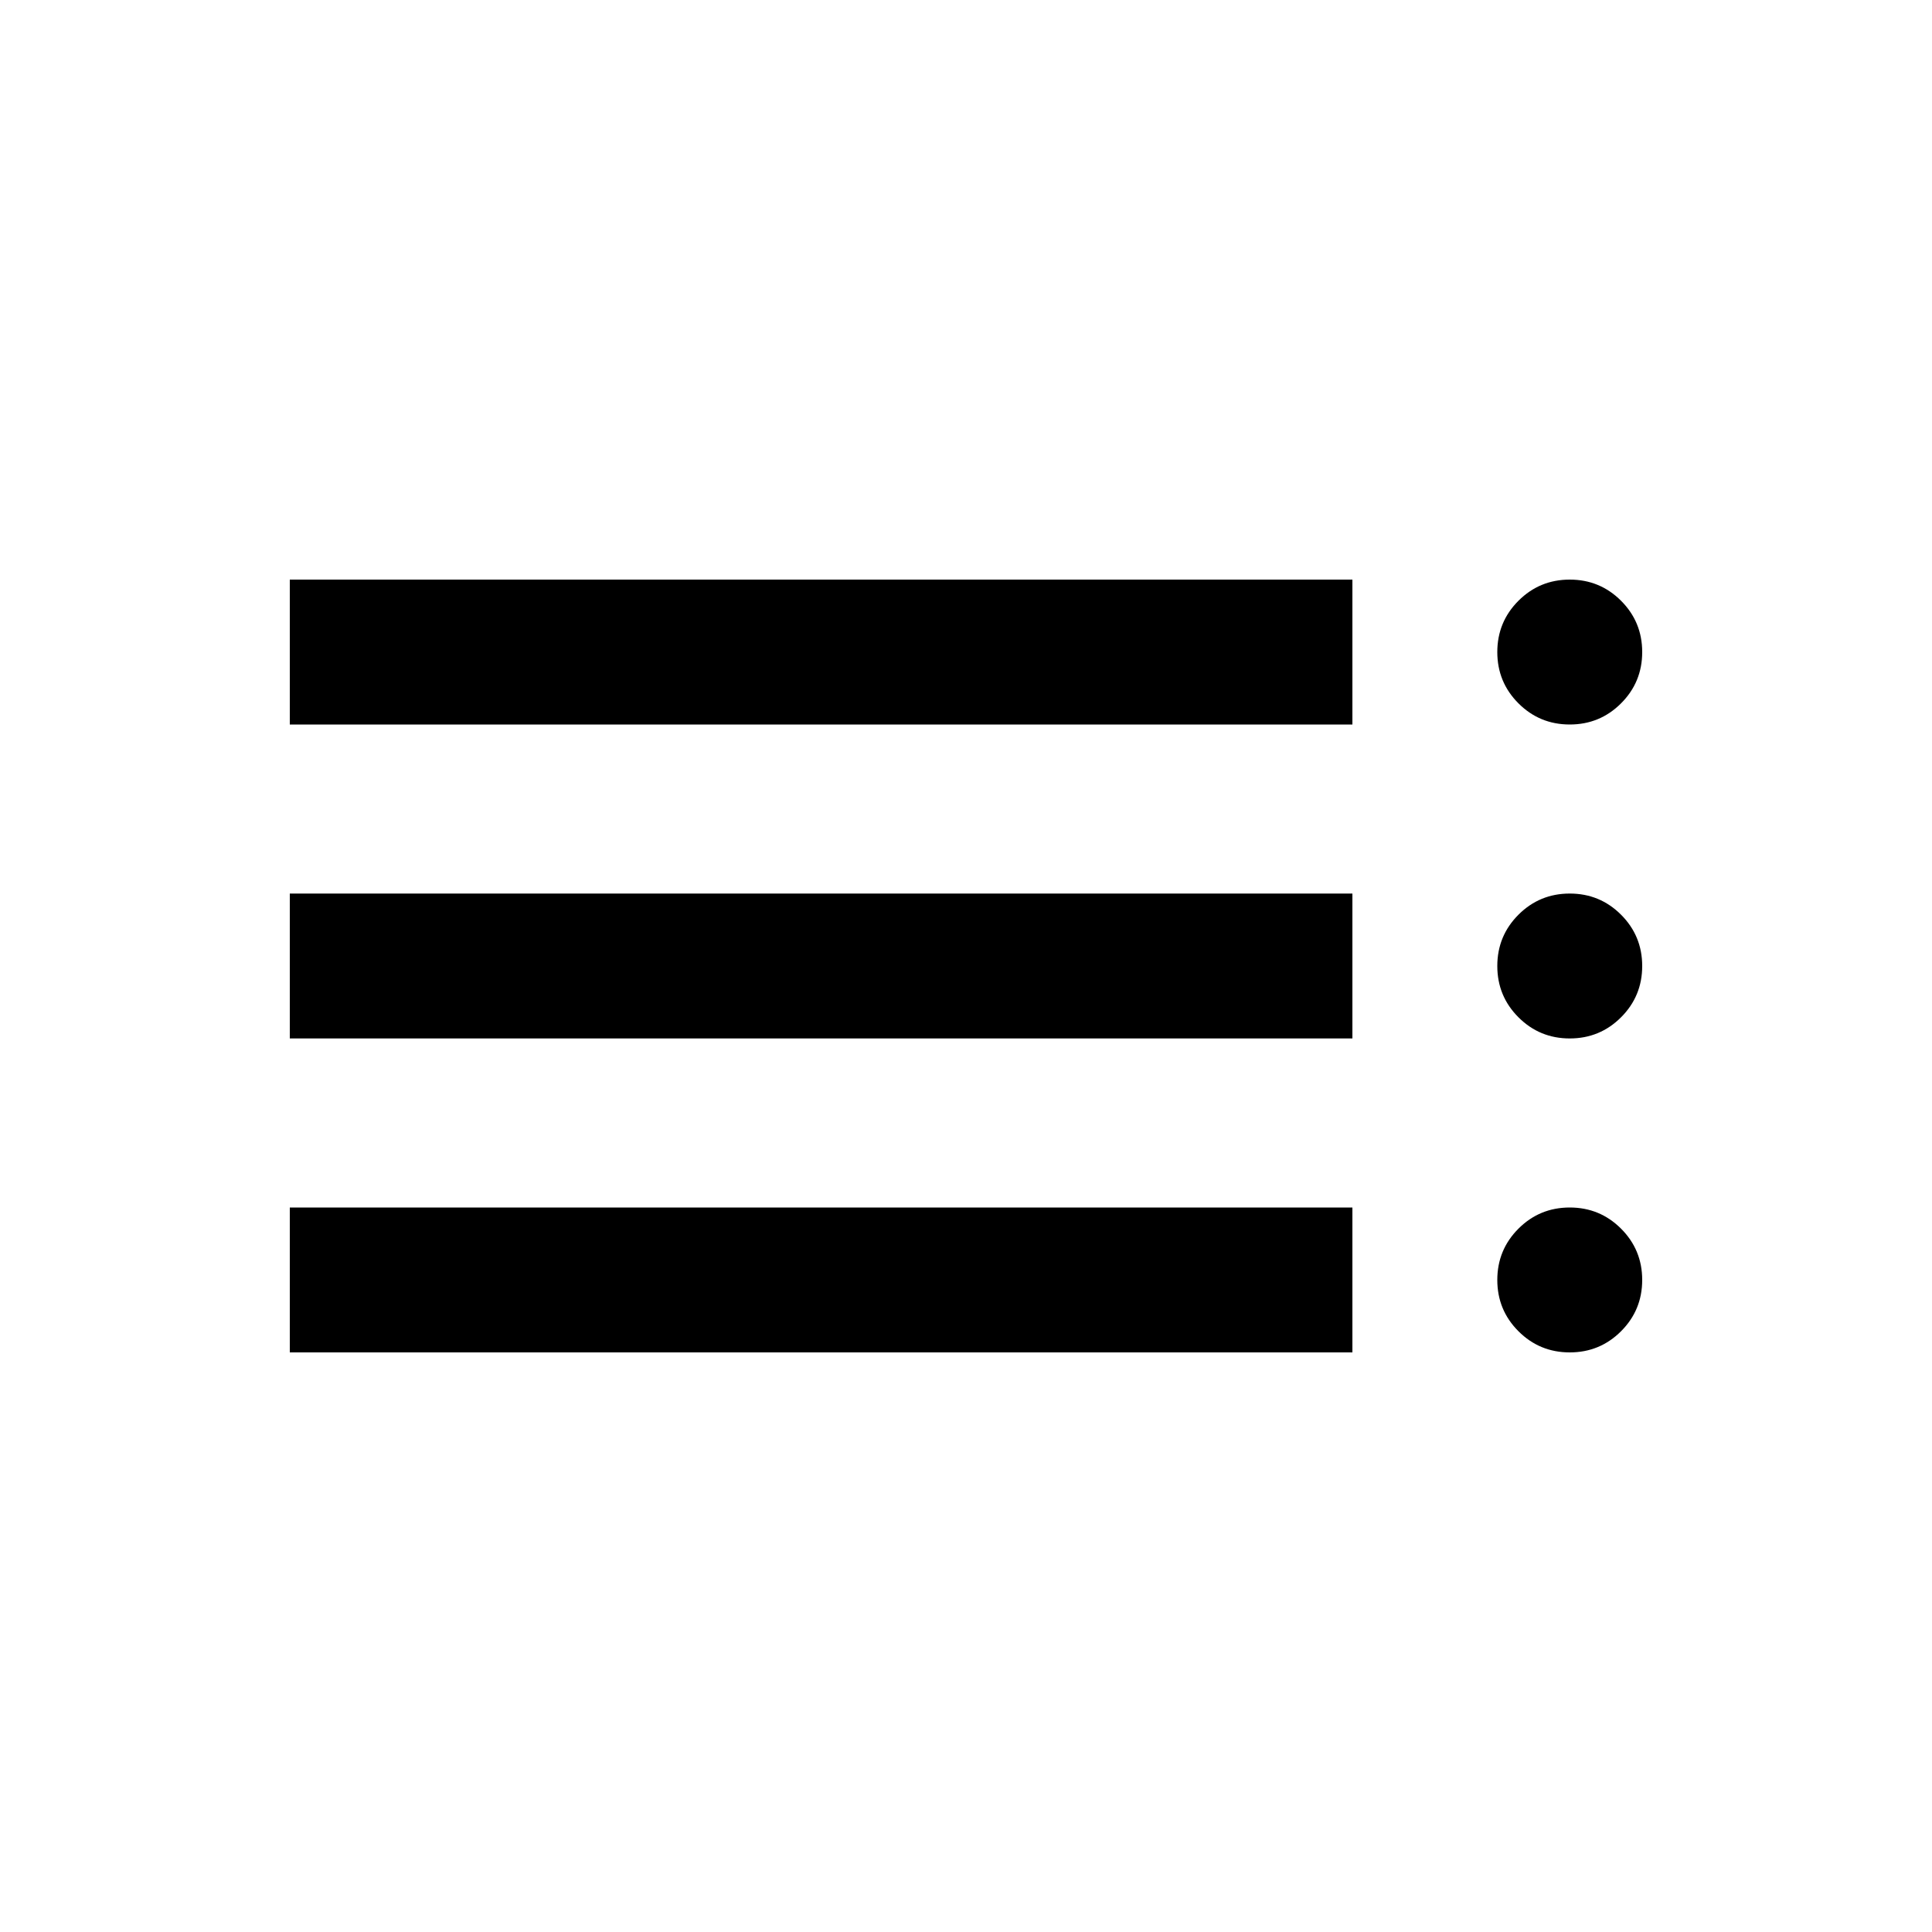 <svg xmlns="http://www.w3.org/2000/svg" viewBox="0 0 20 20"><path d="M3 14v-1.5h11V14Zm0-3.25v-1.5h11v1.5ZM3 7.5V6h11v1.5ZM16.25 14q-.312 0-.531-.219-.219-.219-.219-.531 0-.312.219-.531.219-.219.531-.219.312 0 .531.219.219.219.219.531 0 .312-.219.531-.219.219-.531.219Zm0-3.25q-.312 0-.531-.219-.219-.219-.219-.531 0-.312.219-.531.219-.219.531-.219.312 0 .531.219Q17 9.688 17 10q0 .312-.219.531-.219.219-.531.219Zm0-3.25q-.312 0-.531-.219-.219-.219-.219-.531 0-.312.219-.531Q15.938 6 16.25 6q.312 0 .531.219.219.219.219.531 0 .312-.219.531-.219.219-.531.219Z"/></svg>
